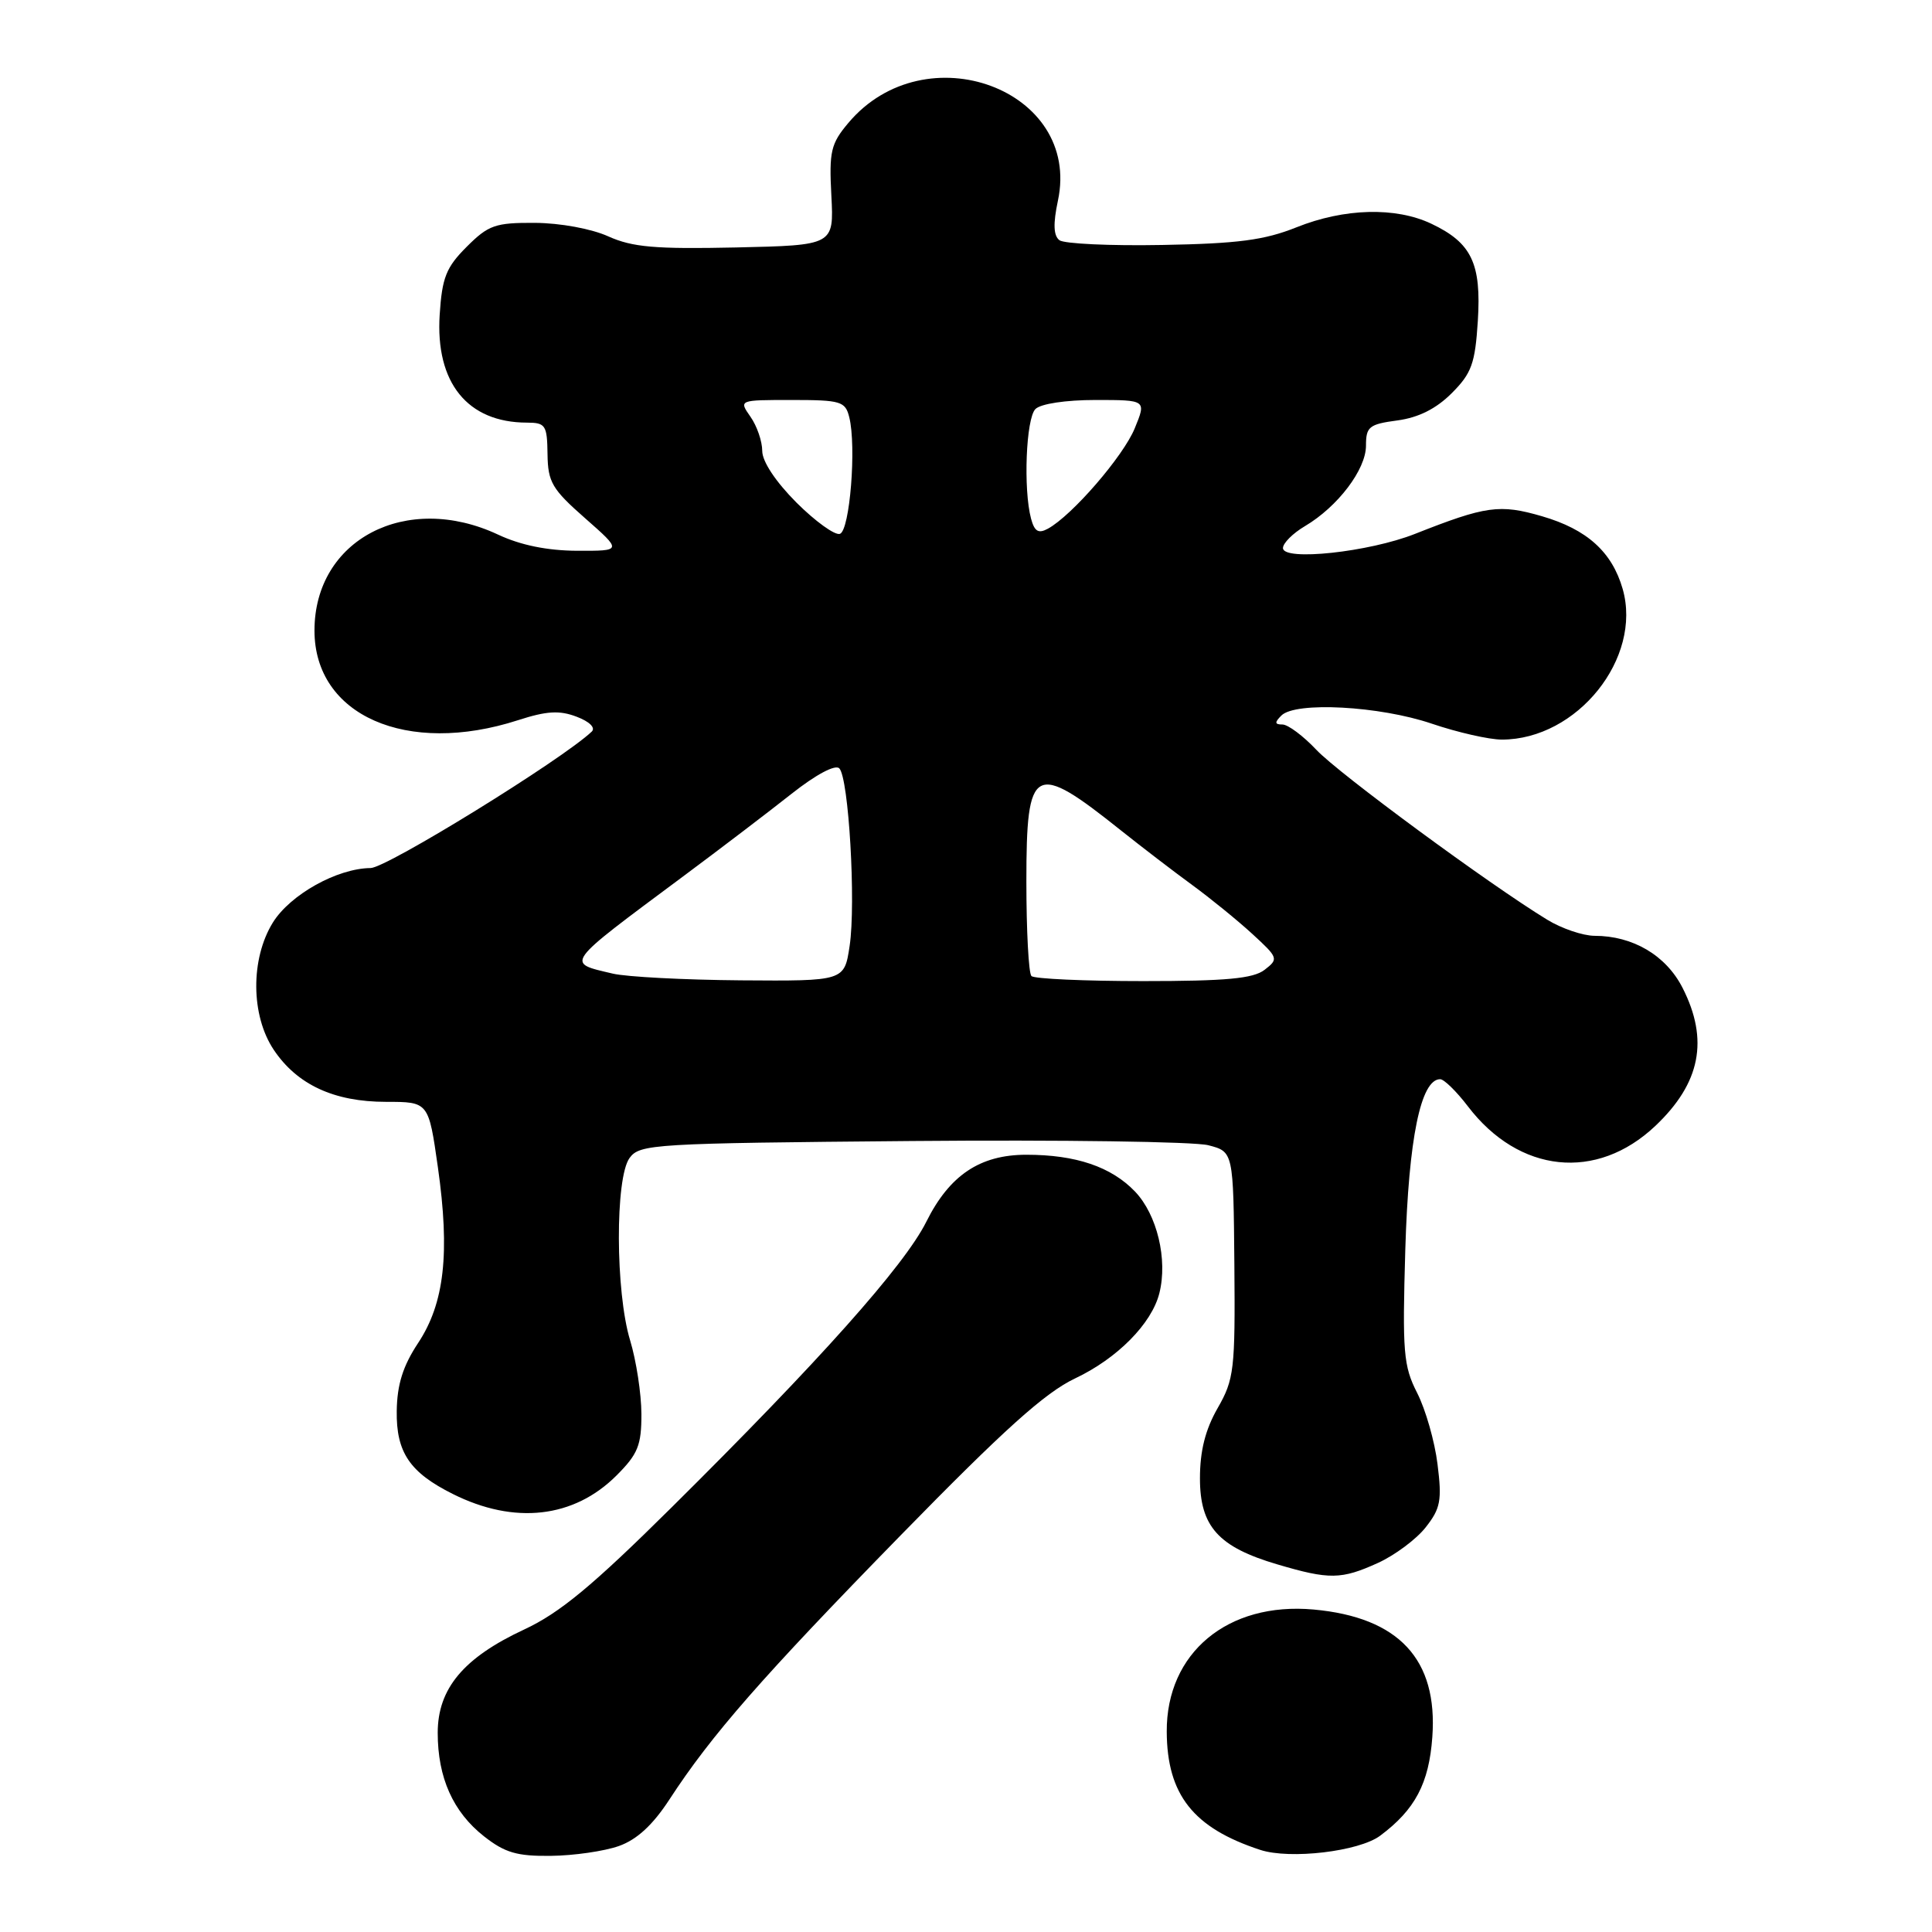 <?xml version="1.0" encoding="UTF-8" standalone="no"?>
<!DOCTYPE svg PUBLIC "-//W3C//DTD SVG 1.1//EN" "http://www.w3.org/Graphics/SVG/1.1/DTD/svg11.dtd" >
<svg xmlns="http://www.w3.org/2000/svg" xmlns:xlink="http://www.w3.org/1999/xlink" version="1.1" viewBox="0 0 256 256">
 <g >
 <path fill="currentColor"
d=" M 82.00 244.61 C 84.40 243.76 86.50 241.82 88.71 238.43 C 94.25 229.92 100.94 222.27 119.36 203.42 C 133.01 189.45 138.46 184.54 142.45 182.65 C 148.04 180.01 152.61 175.39 153.62 171.36 C 154.75 166.89 153.32 160.94 150.39 157.88 C 147.24 154.60 142.56 153.01 136.00 153.01 C 129.86 153.01 125.82 155.71 122.74 161.89 C 119.85 167.69 108.56 180.35 89.00 199.73 C 78.50 210.14 74.16 213.73 69.45 215.92 C 61.42 219.66 58.00 223.75 58.00 229.61 C 58.00 235.55 60.03 240.09 64.13 243.32 C 66.89 245.49 68.50 245.97 73.00 245.91 C 76.03 245.88 80.08 245.29 82.00 244.61 Z  M 182.88 243.24 C 187.51 239.79 189.35 236.30 189.79 230.17 C 190.54 219.87 185.35 214.30 174.06 213.27 C 162.68 212.24 154.54 219.01 154.60 229.46 C 154.64 237.82 158.13 242.22 166.99 245.12 C 170.93 246.41 180.08 245.33 182.88 243.24 Z  M 182.58 207.10 C 184.82 206.08 187.67 203.96 188.91 202.38 C 190.88 199.88 191.08 198.81 190.48 194.02 C 190.11 190.99 188.89 186.74 187.78 184.57 C 185.96 180.99 185.81 179.21 186.21 165.56 C 186.65 150.85 188.26 143.00 190.83 143.00 C 191.34 143.00 192.99 144.61 194.50 146.59 C 201.27 155.47 211.56 156.55 219.34 149.19 C 225.33 143.52 226.46 137.78 222.94 130.88 C 220.75 126.59 216.37 124.00 211.28 124.00 C 209.75 123.99 206.93 123.04 205.02 121.87 C 197.37 117.21 177.41 102.52 174.43 99.36 C 172.69 97.51 170.66 96.00 169.93 96.00 C 168.90 96.00 168.87 95.73 169.79 94.81 C 171.66 92.94 182.80 93.54 189.72 95.89 C 193.14 97.05 197.32 98.00 199.00 98.00 C 208.98 98.00 217.64 87.20 215.01 78.03 C 213.60 73.13 210.28 70.14 204.34 68.41 C 198.71 66.77 196.89 67.03 187.50 70.74 C 181.39 73.16 170.00 74.38 170.00 72.62 C 170.00 71.97 171.31 70.66 172.92 69.71 C 177.26 67.14 181.00 62.22 181.00 59.05 C 181.00 56.54 181.41 56.21 185.16 55.71 C 187.97 55.33 190.30 54.16 192.36 52.10 C 194.99 49.47 195.46 48.19 195.82 42.53 C 196.30 34.91 195.00 32.18 189.67 29.65 C 184.93 27.40 178.13 27.58 171.79 30.12 C 167.54 31.82 164.04 32.28 154.00 32.46 C 147.12 32.59 140.99 32.30 140.38 31.83 C 139.59 31.22 139.53 29.66 140.18 26.59 C 143.32 11.87 122.59 4.19 112.41 16.29 C 110.09 19.04 109.85 20.07 110.16 25.93 C 110.50 32.50 110.50 32.50 97.50 32.79 C 86.83 33.02 83.80 32.76 80.60 31.32 C 78.37 30.31 74.22 29.55 70.88 29.53 C 65.63 29.50 64.72 29.82 61.84 32.70 C 59.11 35.43 58.58 36.77 58.26 41.70 C 57.68 50.72 61.95 55.99 69.82 56.00 C 72.29 56.01 72.50 56.33 72.55 60.18 C 72.60 63.89 73.15 64.82 77.53 68.67 C 82.45 73.00 82.45 73.00 76.47 72.98 C 72.52 72.96 68.98 72.24 66.00 70.84 C 53.84 65.14 41.67 71.49 41.67 83.55 C 41.67 94.80 53.90 100.19 68.64 95.43 C 72.44 94.20 74.13 94.10 76.41 94.97 C 78.11 95.61 78.94 96.43 78.41 96.94 C 74.47 100.67 51.25 115.00 49.11 115.02 C 44.68 115.06 38.45 118.54 36.15 122.25 C 33.18 127.07 33.23 134.55 36.27 139.10 C 39.36 143.72 44.26 146.00 51.15 146.00 C 56.79 146.00 56.79 146.00 58.02 154.65 C 59.64 166.05 58.89 172.69 55.40 177.96 C 53.39 181.00 52.62 183.45 52.57 186.96 C 52.49 192.44 54.29 195.11 60.00 197.96 C 68.17 202.05 76.04 201.16 81.69 195.51 C 84.53 192.67 85.00 191.51 84.99 187.35 C 84.98 184.68 84.31 180.29 83.49 177.59 C 81.54 171.16 81.50 156.07 83.42 153.44 C 84.77 151.59 86.55 151.49 120.81 151.19 C 140.59 151.02 158.28 151.27 160.11 151.75 C 163.43 152.61 163.43 152.61 163.56 167.55 C 163.68 181.52 163.53 182.77 161.34 186.59 C 159.71 189.44 159.00 192.25 159.00 195.89 C 159.00 202.27 161.44 204.99 169.26 207.29 C 176.16 209.33 177.73 209.30 182.58 207.10 Z  M 81.20 129.01 C 74.92 127.53 74.59 127.98 90.50 116.14 C 95.45 112.46 101.93 107.52 104.90 105.17 C 108.12 102.63 110.67 101.27 111.21 101.81 C 112.46 103.06 113.43 119.67 112.58 125.34 C 111.88 130.00 111.88 130.00 98.19 129.90 C 90.66 129.84 83.01 129.44 81.20 129.01 Z  M 136.67 129.33 C 136.30 128.97 136.00 123.33 136.00 116.80 C 136.00 101.32 136.97 100.80 148.60 110.09 C 151.30 112.24 155.50 115.46 157.95 117.25 C 160.40 119.04 164.00 121.97 165.95 123.76 C 169.39 126.92 169.44 127.06 167.56 128.51 C 166.05 129.67 162.47 130.00 151.48 130.00 C 143.70 130.00 137.03 129.70 136.67 129.33 Z  M 105.54 66.60 C 102.78 63.83 101.00 61.15 101.00 59.75 C 101.00 58.48 100.30 56.44 99.44 55.22 C 97.89 53.00 97.89 53.00 104.92 53.00 C 111.42 53.00 112.01 53.18 112.53 55.28 C 113.50 59.14 112.61 70.31 111.29 70.74 C 110.63 70.96 108.04 69.09 105.54 66.60 Z  M 136.62 68.73 C 135.58 64.84 135.95 55.45 137.20 54.20 C 137.90 53.50 141.23 53.00 145.15 53.00 C 151.90 53.00 151.90 53.00 150.36 56.75 C 148.85 60.45 142.06 68.30 138.86 70.05 C 137.60 70.74 137.08 70.43 136.62 68.73 Z "/>
</g>
</svg>